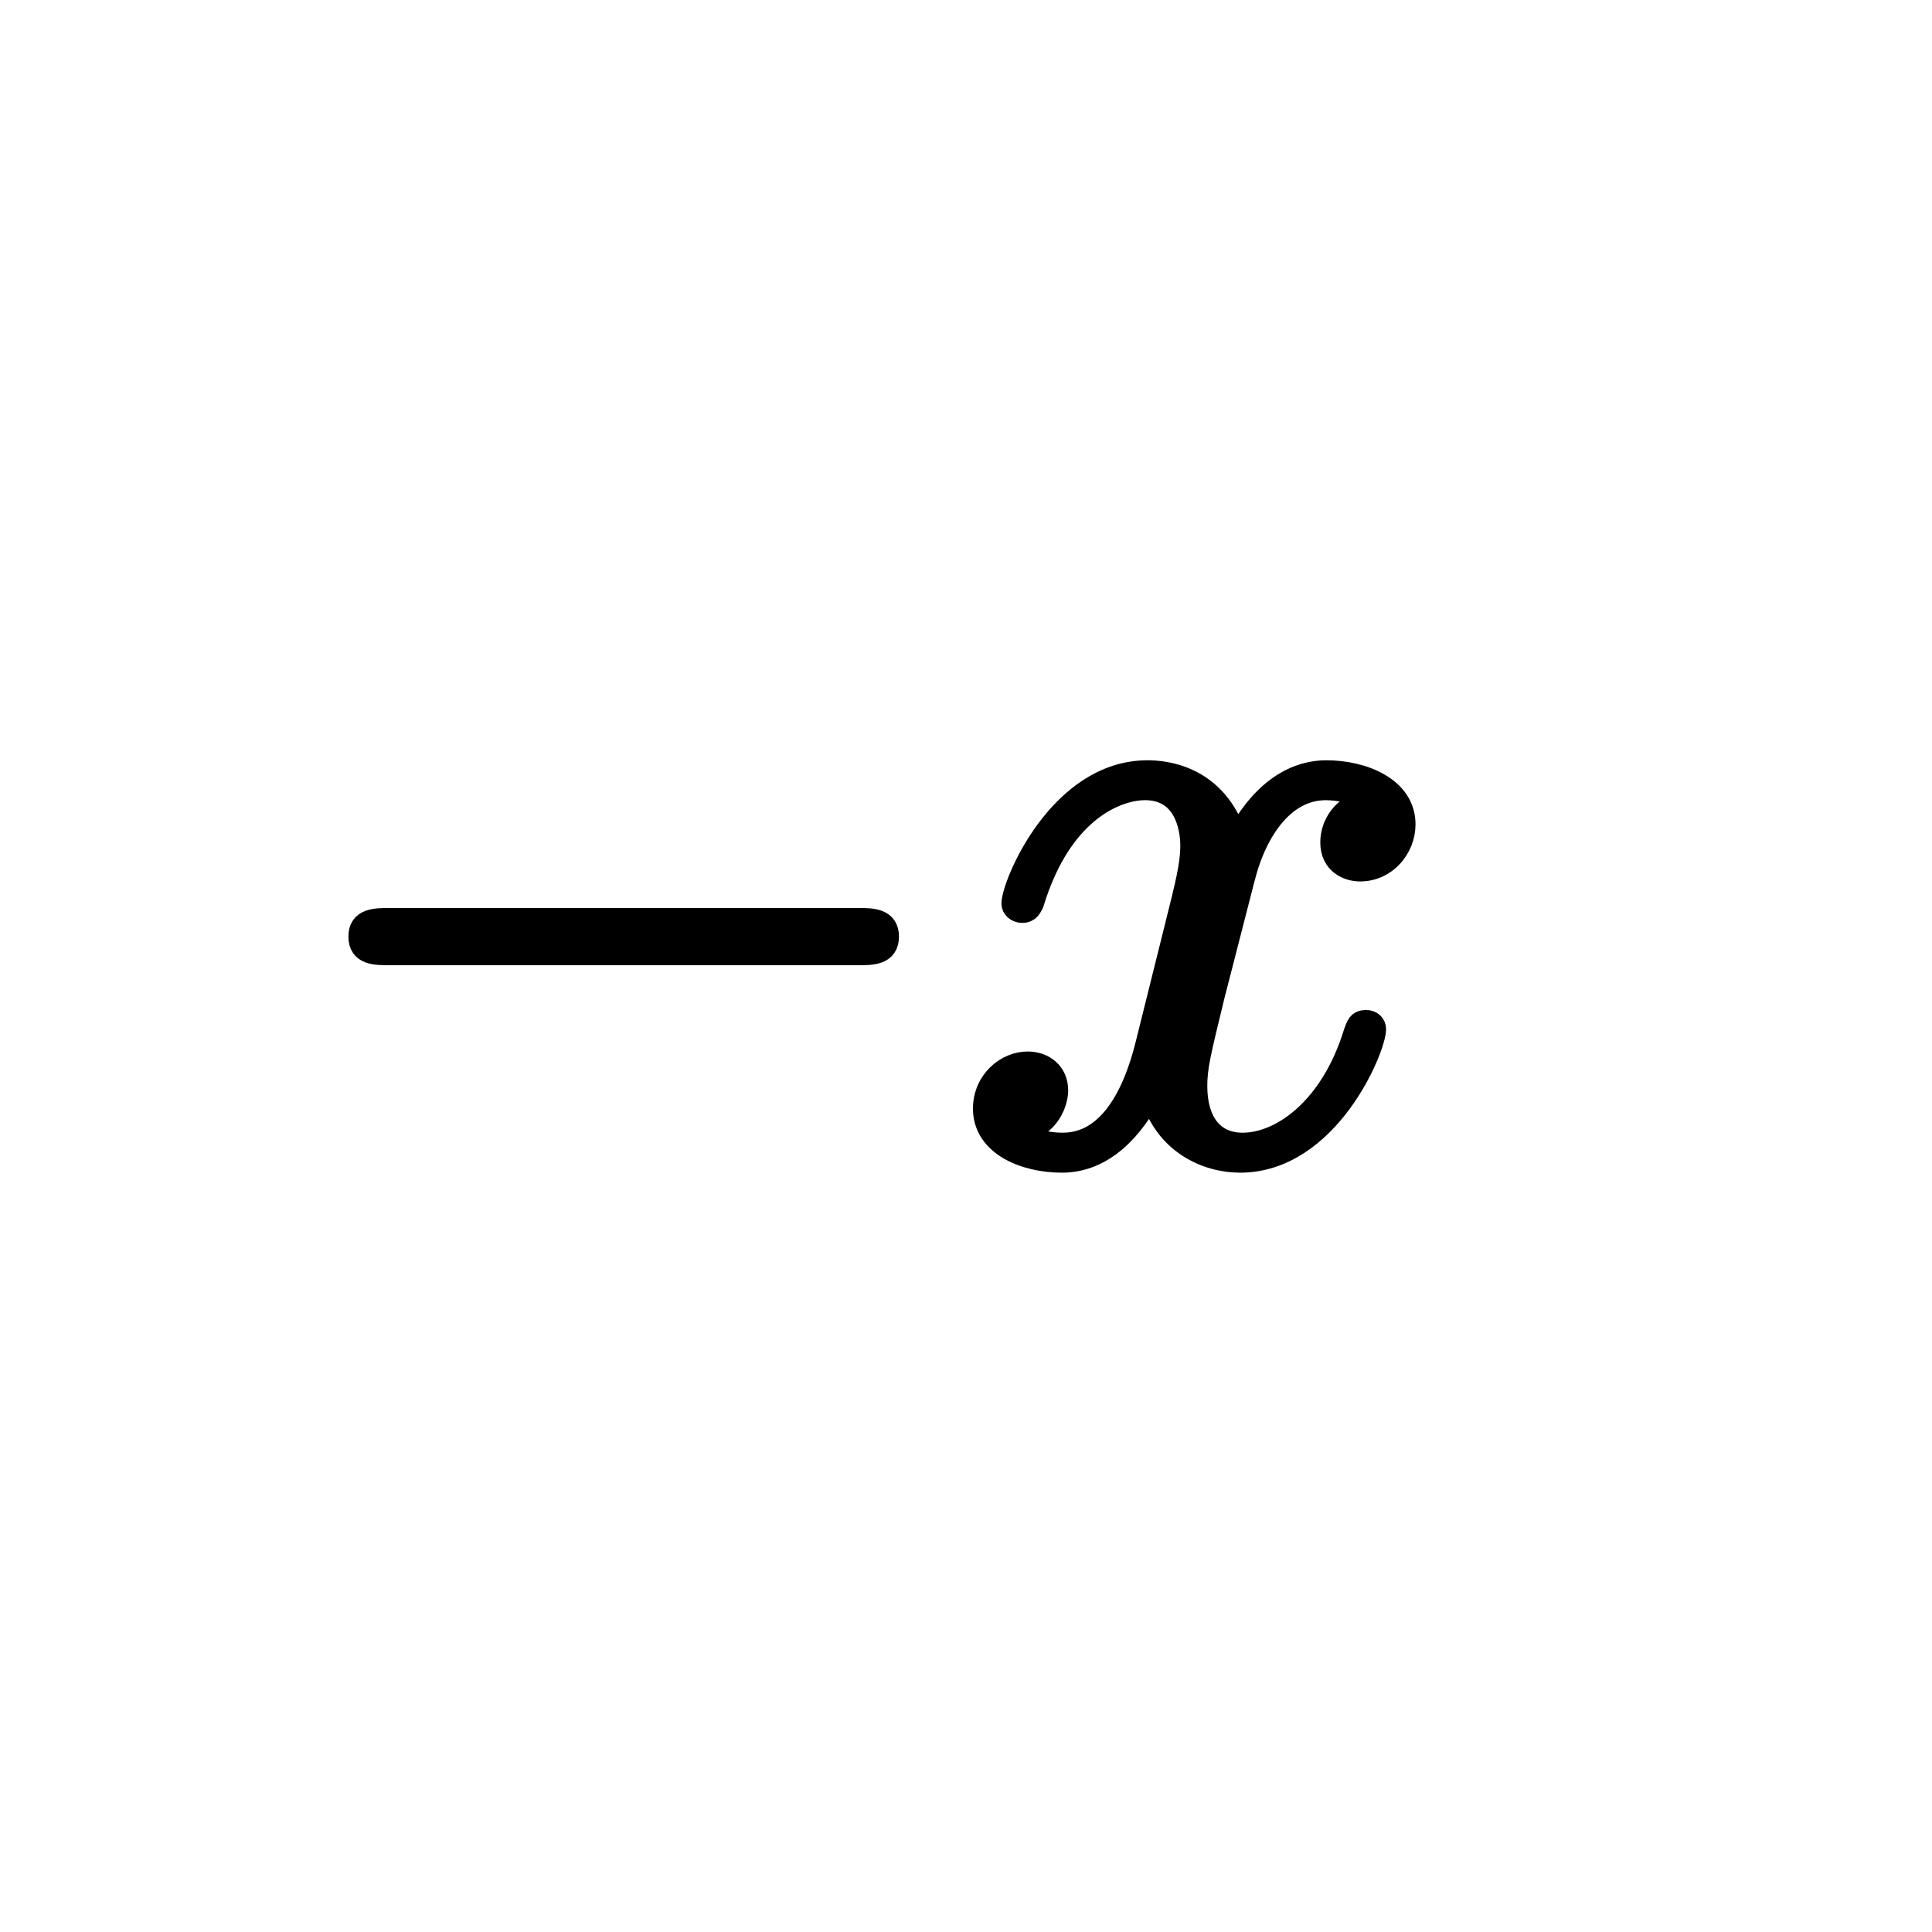 <?xml version="1.0" encoding="utf-8"?>
<!-- Generator: Adobe Illustrator 16.0.3, SVG Export Plug-In . SVG Version: 6.00 Build 0)  -->
<!DOCTYPE svg PUBLIC "-//W3C//DTD SVG 1.1//EN" "http://www.w3.org/Graphics/SVG/1.1/DTD/svg11.dtd">
<svg version="1.1" xmlns="http://www.w3.org/2000/svg" xmlns:xlink="http://www.w3.org/1999/xlink" x="0px" y="0px" width="96px"
	 height="96px" viewBox="0 0 96 96" enable-background="new 0 0 96 96" xml:space="preserve">
<g id="Layer_1">
</g>
<g id="Layer_2">
	<path fill="none" d="M96.1,48.098c0,26.498-21.49,47.988-47.994,47.988c-26.51,0-48-21.49-48-47.988
		c0-26.507,21.49-47.998,48-47.998C74.609,0.1,96.1,21.59,96.1,48.098z"/>
	<g id="page1" transform="matrix(1.126 0 0 1.126 -63.986 -66.67)">
		<g>
			<path id="g0-0" stroke="#000000" stroke-miterlimit="10" d="M94.662,101.305c0.648,0,1.335,0,1.335-0.763
				c0-0.763-0.687-0.763-1.335-0.763H74.034c-0.648,0-1.334,0-1.334,0.763c0,0.763,0.686,0.763,1.334,0.763H94.662z"/>
		</g>
		<g>
			<path id="g1-120" stroke="#000000" stroke-miterlimit="10" d="M117.265,94.517c-1.219,0.229-1.676,1.143-1.676,1.869
				c0,0.915,0.723,1.221,1.258,1.221c1.142,0,1.945-0.992,1.945-2.02c0-1.601-1.829-2.327-3.433-2.327
				c-2.327,0-3.622,2.288-3.963,3.012c-0.878-2.861-3.242-3.012-3.931-3.012c-3.886,0-5.947,4.994-5.947,5.832
				c0,0.154,0.154,0.344,0.421,0.344c0.306,0,0.378-0.228,0.457-0.38c1.294-4.234,3.852-5.036,4.953-5.036
				c1.721,0,2.062,1.602,2.062,2.517c0,0.841-0.226,1.717-0.683,3.547l-1.301,5.225c-0.567,2.287-1.676,4.385-3.699,4.385
				c-0.188,0-1.141,0-1.942-0.495c1.375-0.267,1.678-1.411,1.678-1.87c0-0.76-0.573-1.218-1.294-1.218
				c-0.915,0-1.908,0.799-1.908,2.022c0,1.598,1.791,2.326,3.428,2.326c1.829,0,3.131-1.45,3.93-3.014
				c0.612,2.25,2.514,3.014,3.924,3.014c3.893,0,5.948-4.995,5.948-5.835c0-0.192-0.147-0.344-0.38-0.344
				c-0.341,0-0.38,0.191-0.495,0.498c-1.026,3.355-3.241,4.917-4.957,4.917c-1.333,0-2.057-0.992-2.057-2.556
				c0-0.838,0.15-1.446,0.762-3.963l1.333-5.186c0.573-2.289,1.868-3.968,3.622-3.968C115.396,94.02,116.466,94.02,117.265,94.517z"
				/>
		</g>
	</g>
</g>
</svg>
